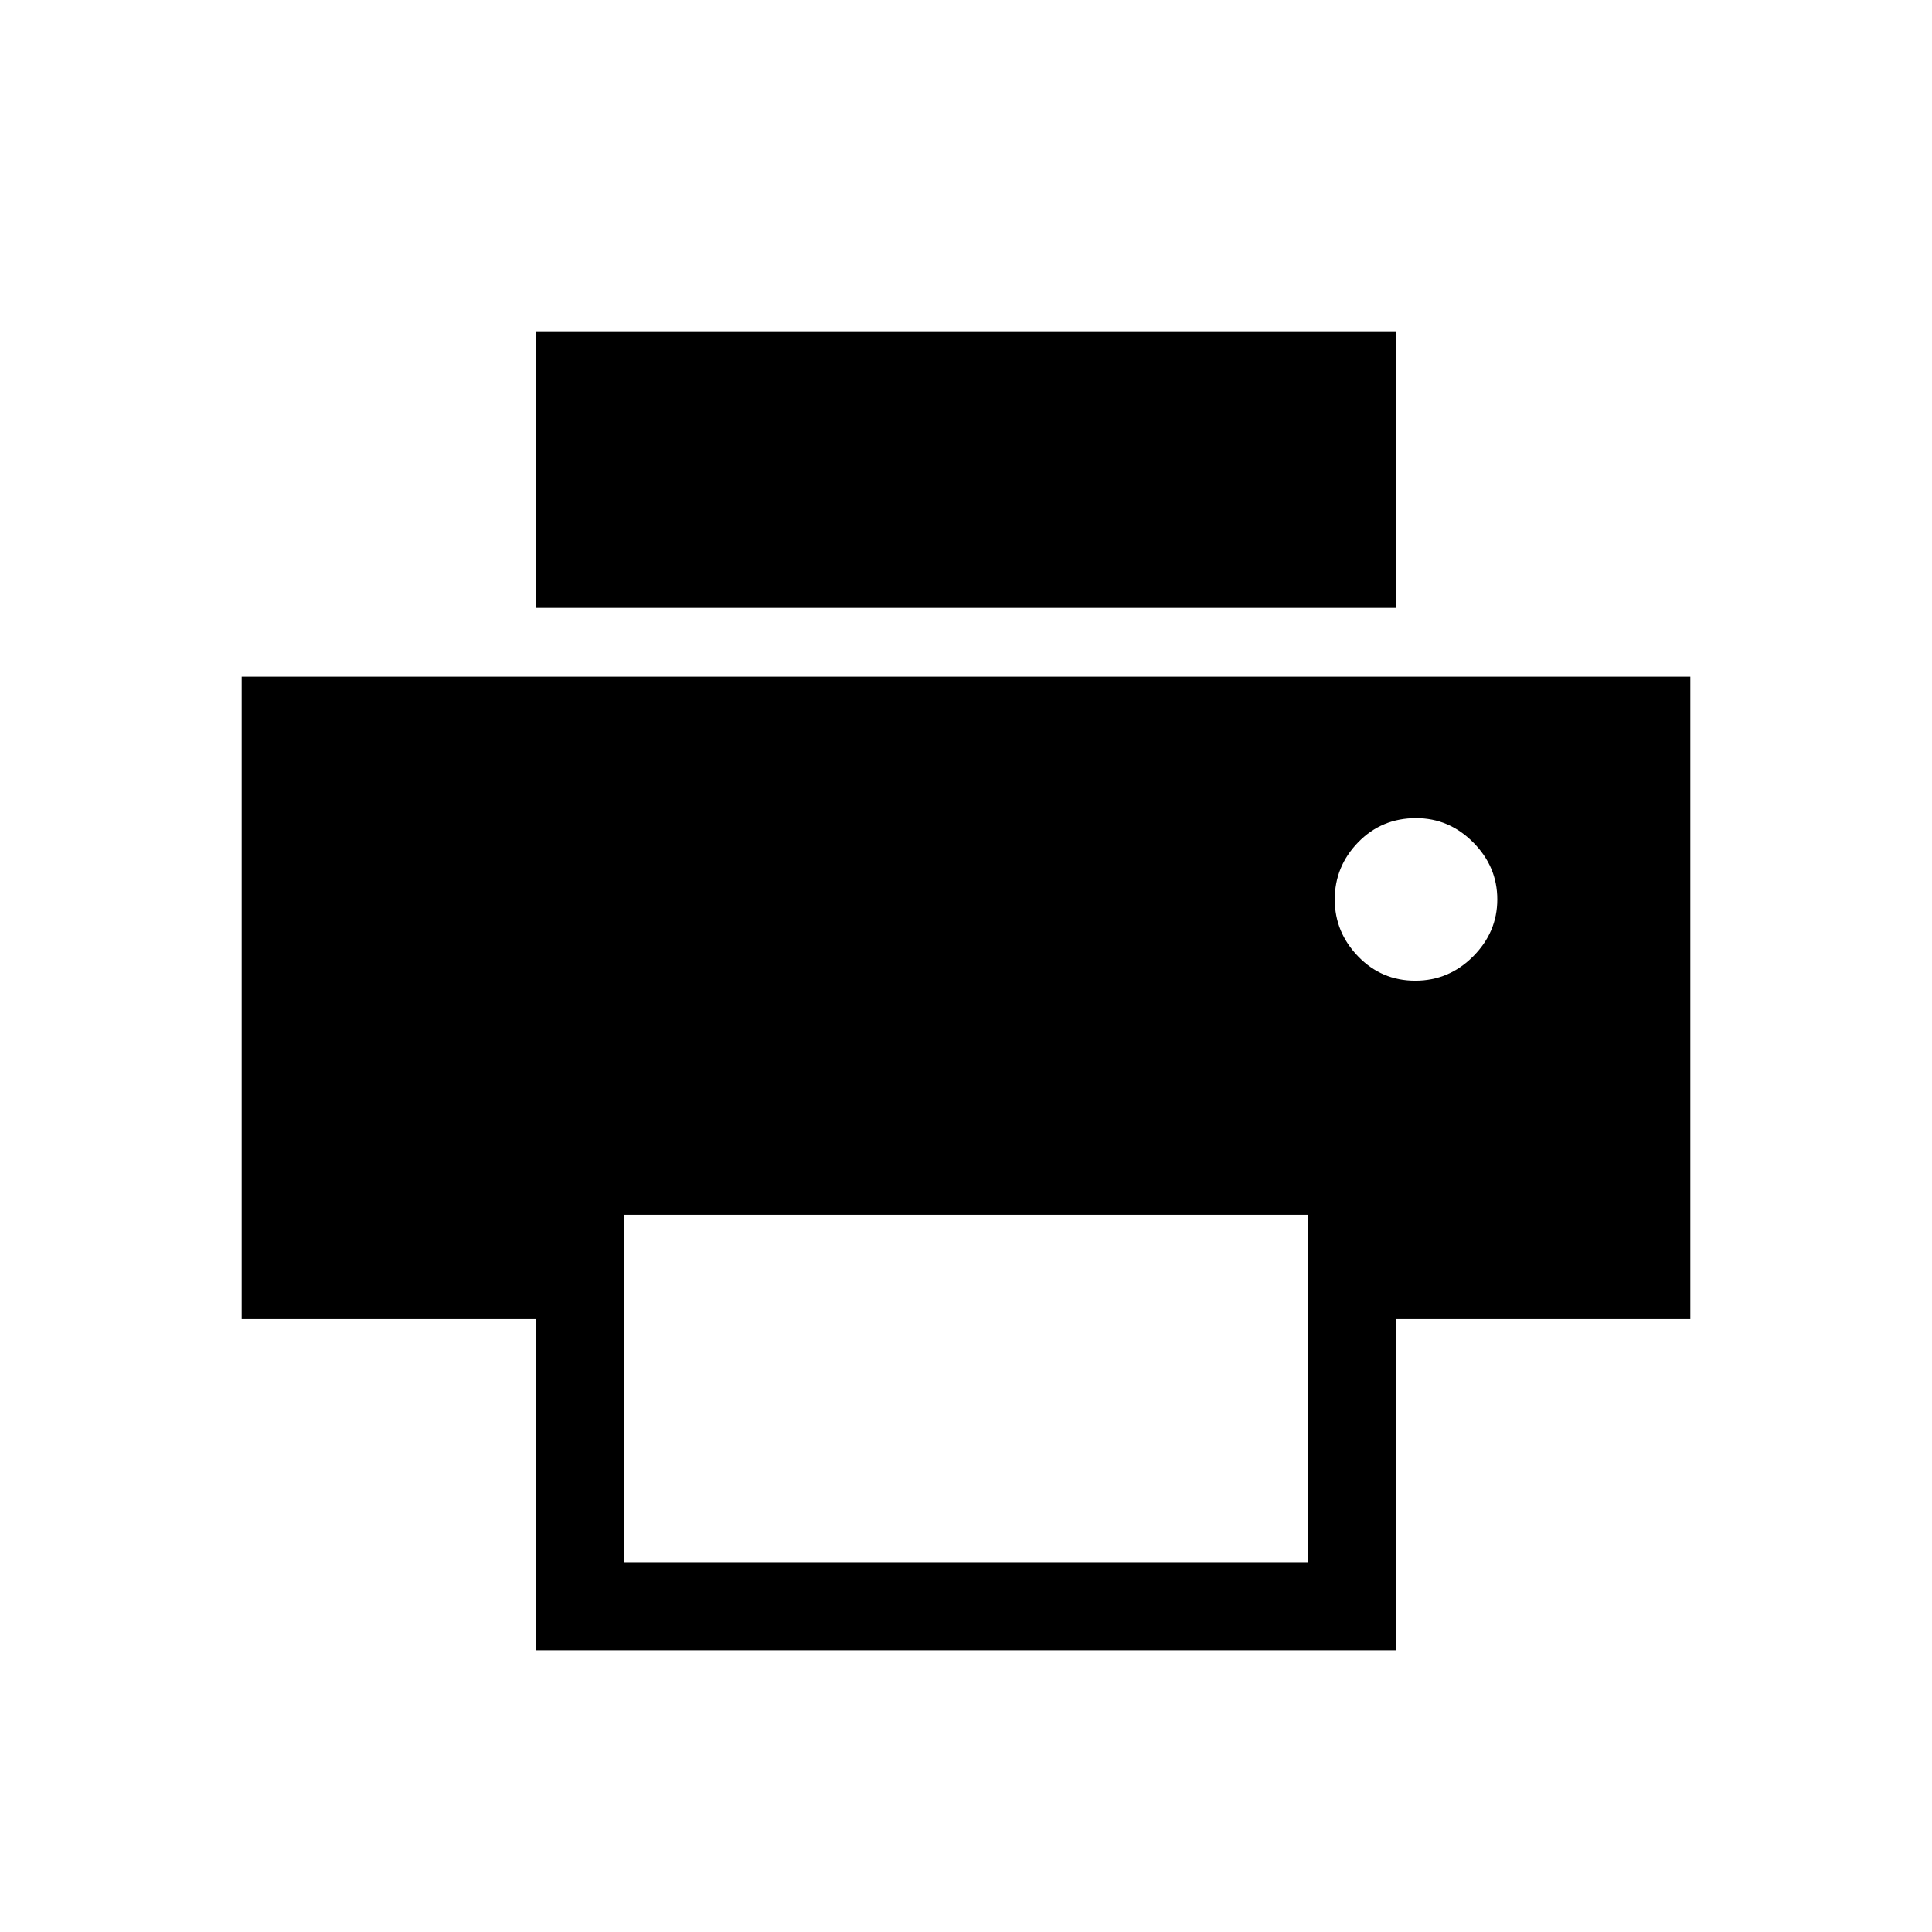 <svg xmlns="http://www.w3.org/2000/svg" height="48" viewBox="0 -960 960 960" width="48"><path d="M266.23-657.92v-137.47h427.54v137.47H266.23Zm437 185.23q16.69 0 28.73-12.05Q744-496.8 744-513.09t-11.99-28.33q-11.98-12.04-28.39-12.04-17.08 0-28.74 11.99-11.65 11.99-11.65 28.41 0 16.29 11.65 28.33 11.66 12.04 28.35 12.04ZM310-183.77h340v-172.61H310v172.61ZM266.23-140v-164.54H120.08v-319.23h719.84v319.23H693.77V-140H266.23Z"/></svg>